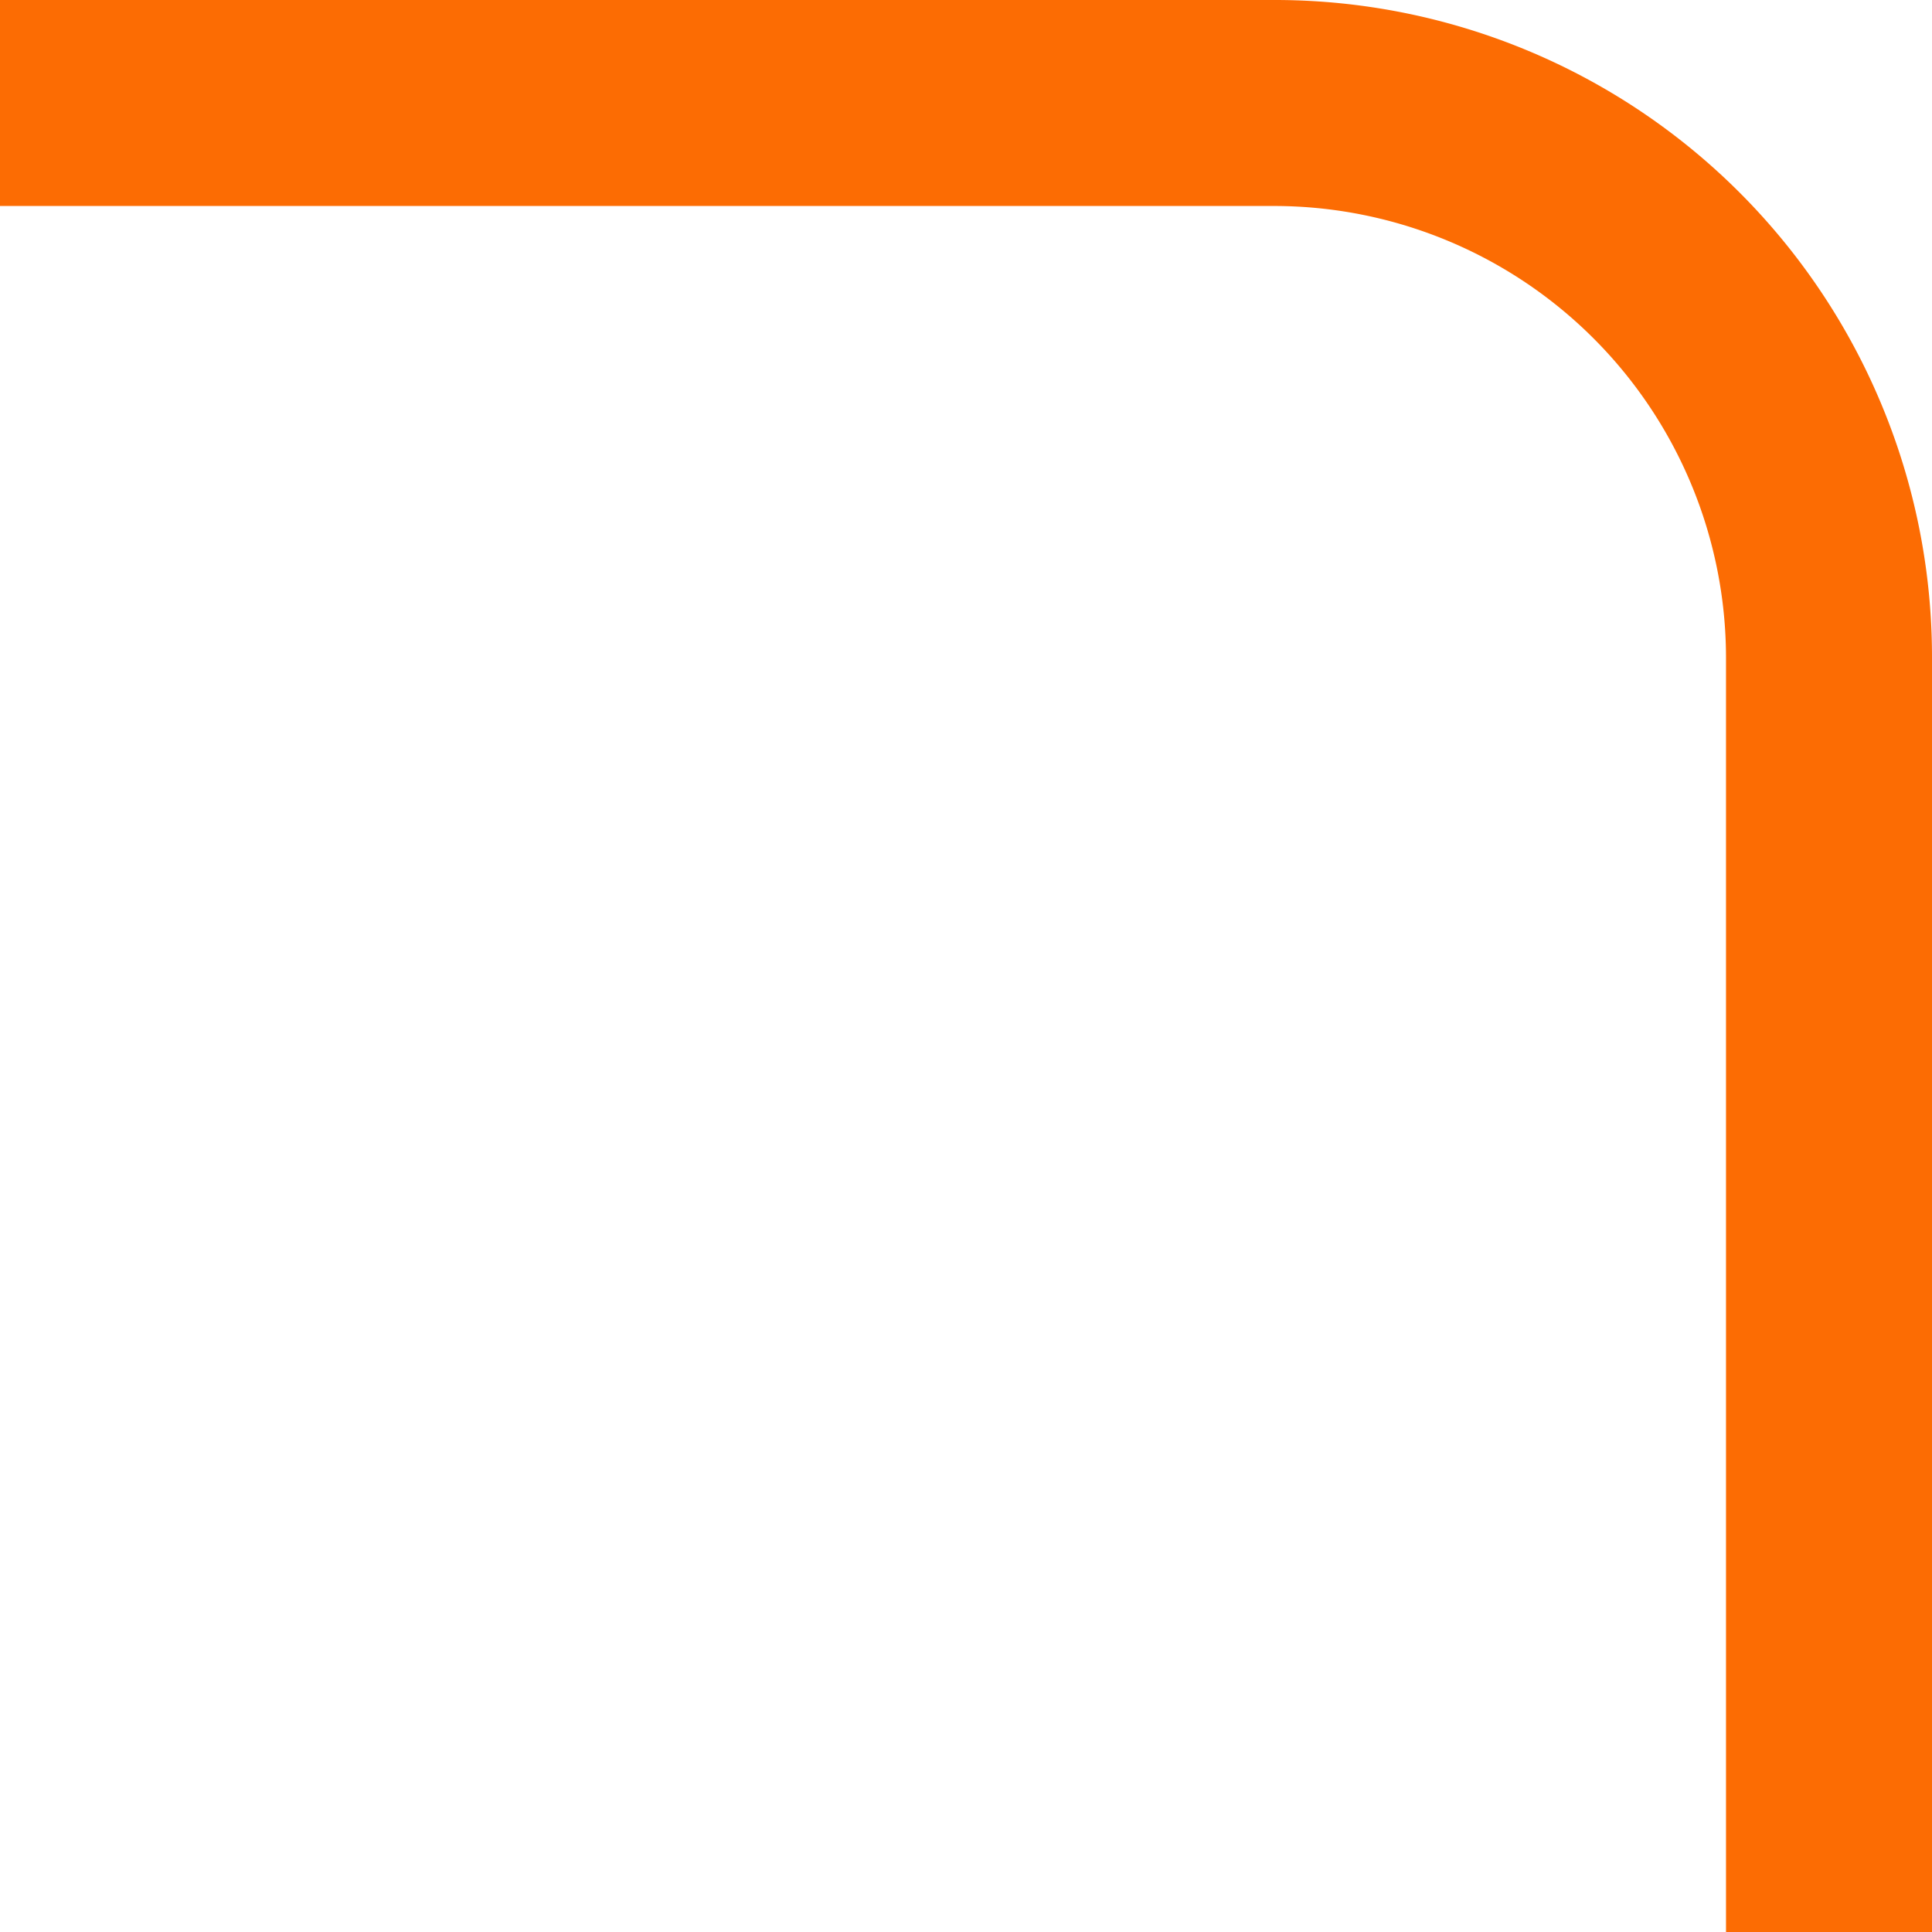 <svg xmlns="http://www.w3.org/2000/svg" width="25.53" height="25.53" viewBox="0 0 25.53 25.53">
  <path id="bal_felso" d="M158.33,141.488V158.33h-2.722V141.488a5.975,5.975,0,0,0-5.966-5.966H132.8V132.8h16.842A8.684,8.684,0,0,1,158.33,141.488Z" transform="translate(-132.8 -132.8)" fill="#fc6c03"/>
</svg>
